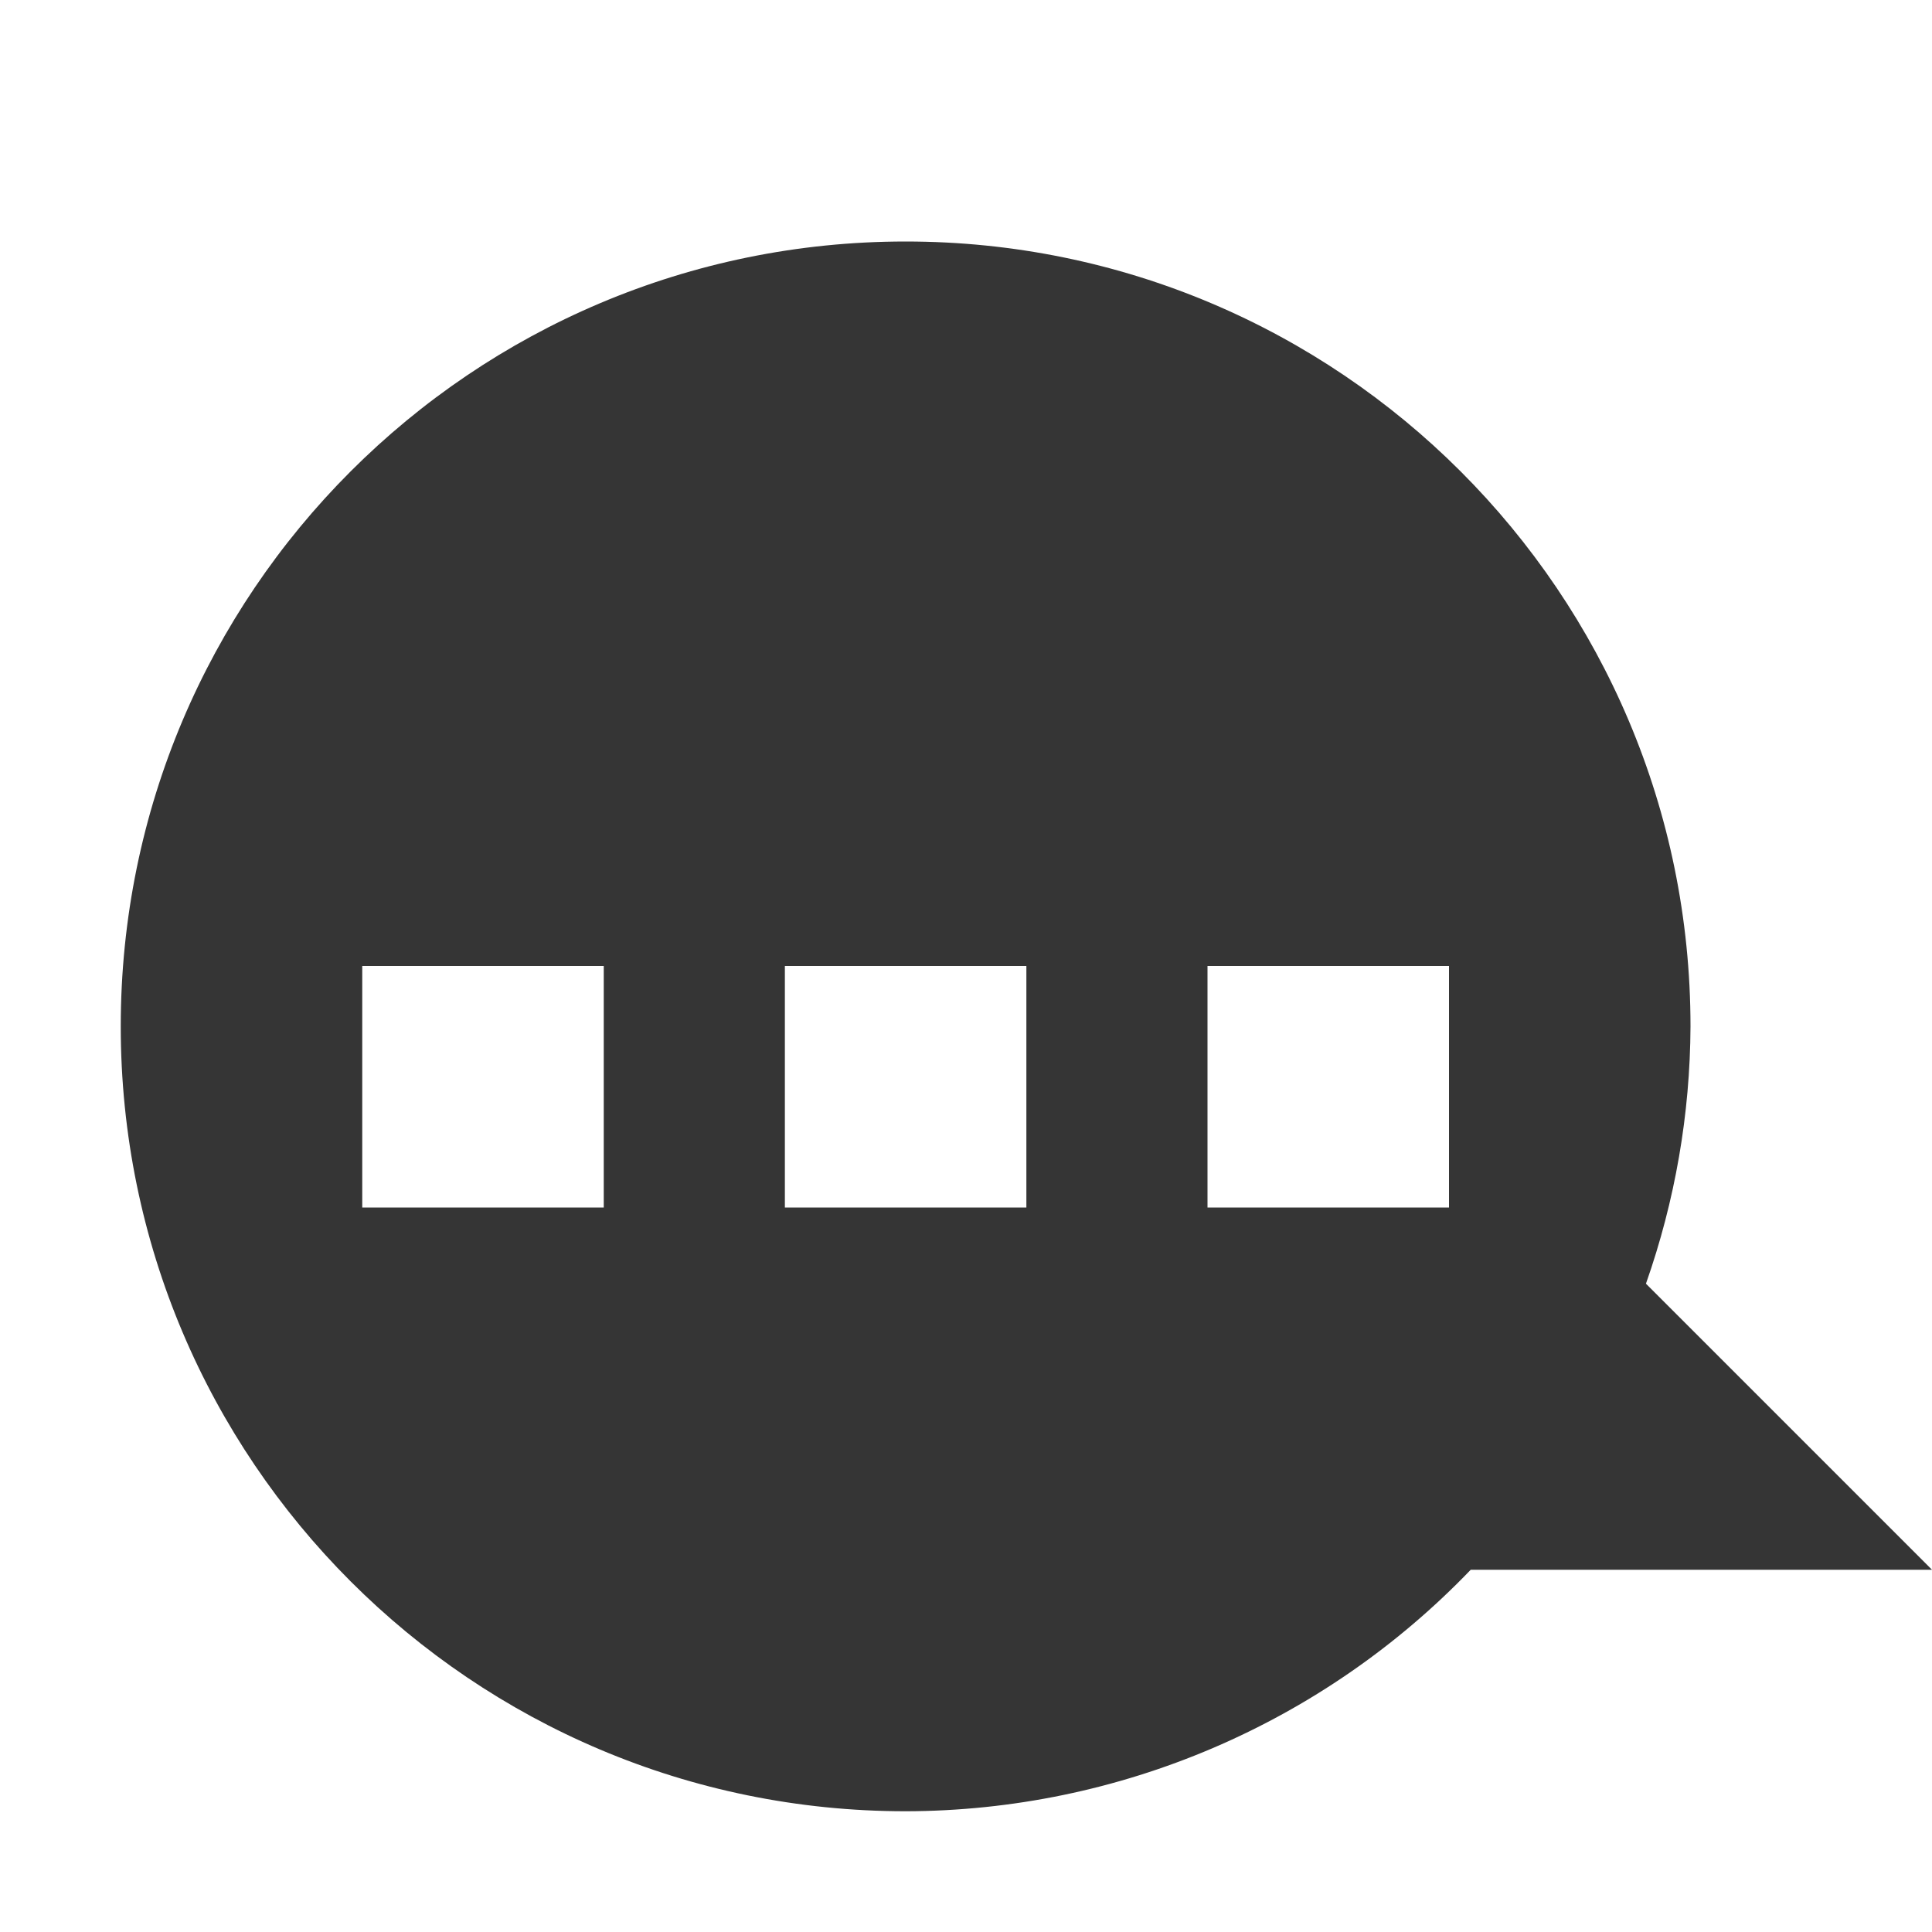 <svg xmlns="http://www.w3.org/2000/svg" viewBox="0 0 16 16">
 <path style="fill:#353535;opacity:1;fill-opacity:1;fill-rule:evenodd;stroke-width:1" d="m 7.5 2 c -3.59 0 -6.5 2.91 -6.5 6.5 0 3.59 2.91 6.5 6.5 6.5 1.767 -0.003 3.456 -0.725 4.68 -2 l 3.82 0 l -2.369 -2.369 c 0.241 -0.685 0.366 -1.405 0.369 -2.131 0 -3.59 -2.91 -6.5 -6.5 -6.5 z m -4.5 6 l 2 0 l 0 2 l -2 0 z m 3.5 0 l 2 0 l 0 2 l -2 0 z m 3.5 0 l 2 0 l 0 2 l -2 0 z"/>
</svg>
